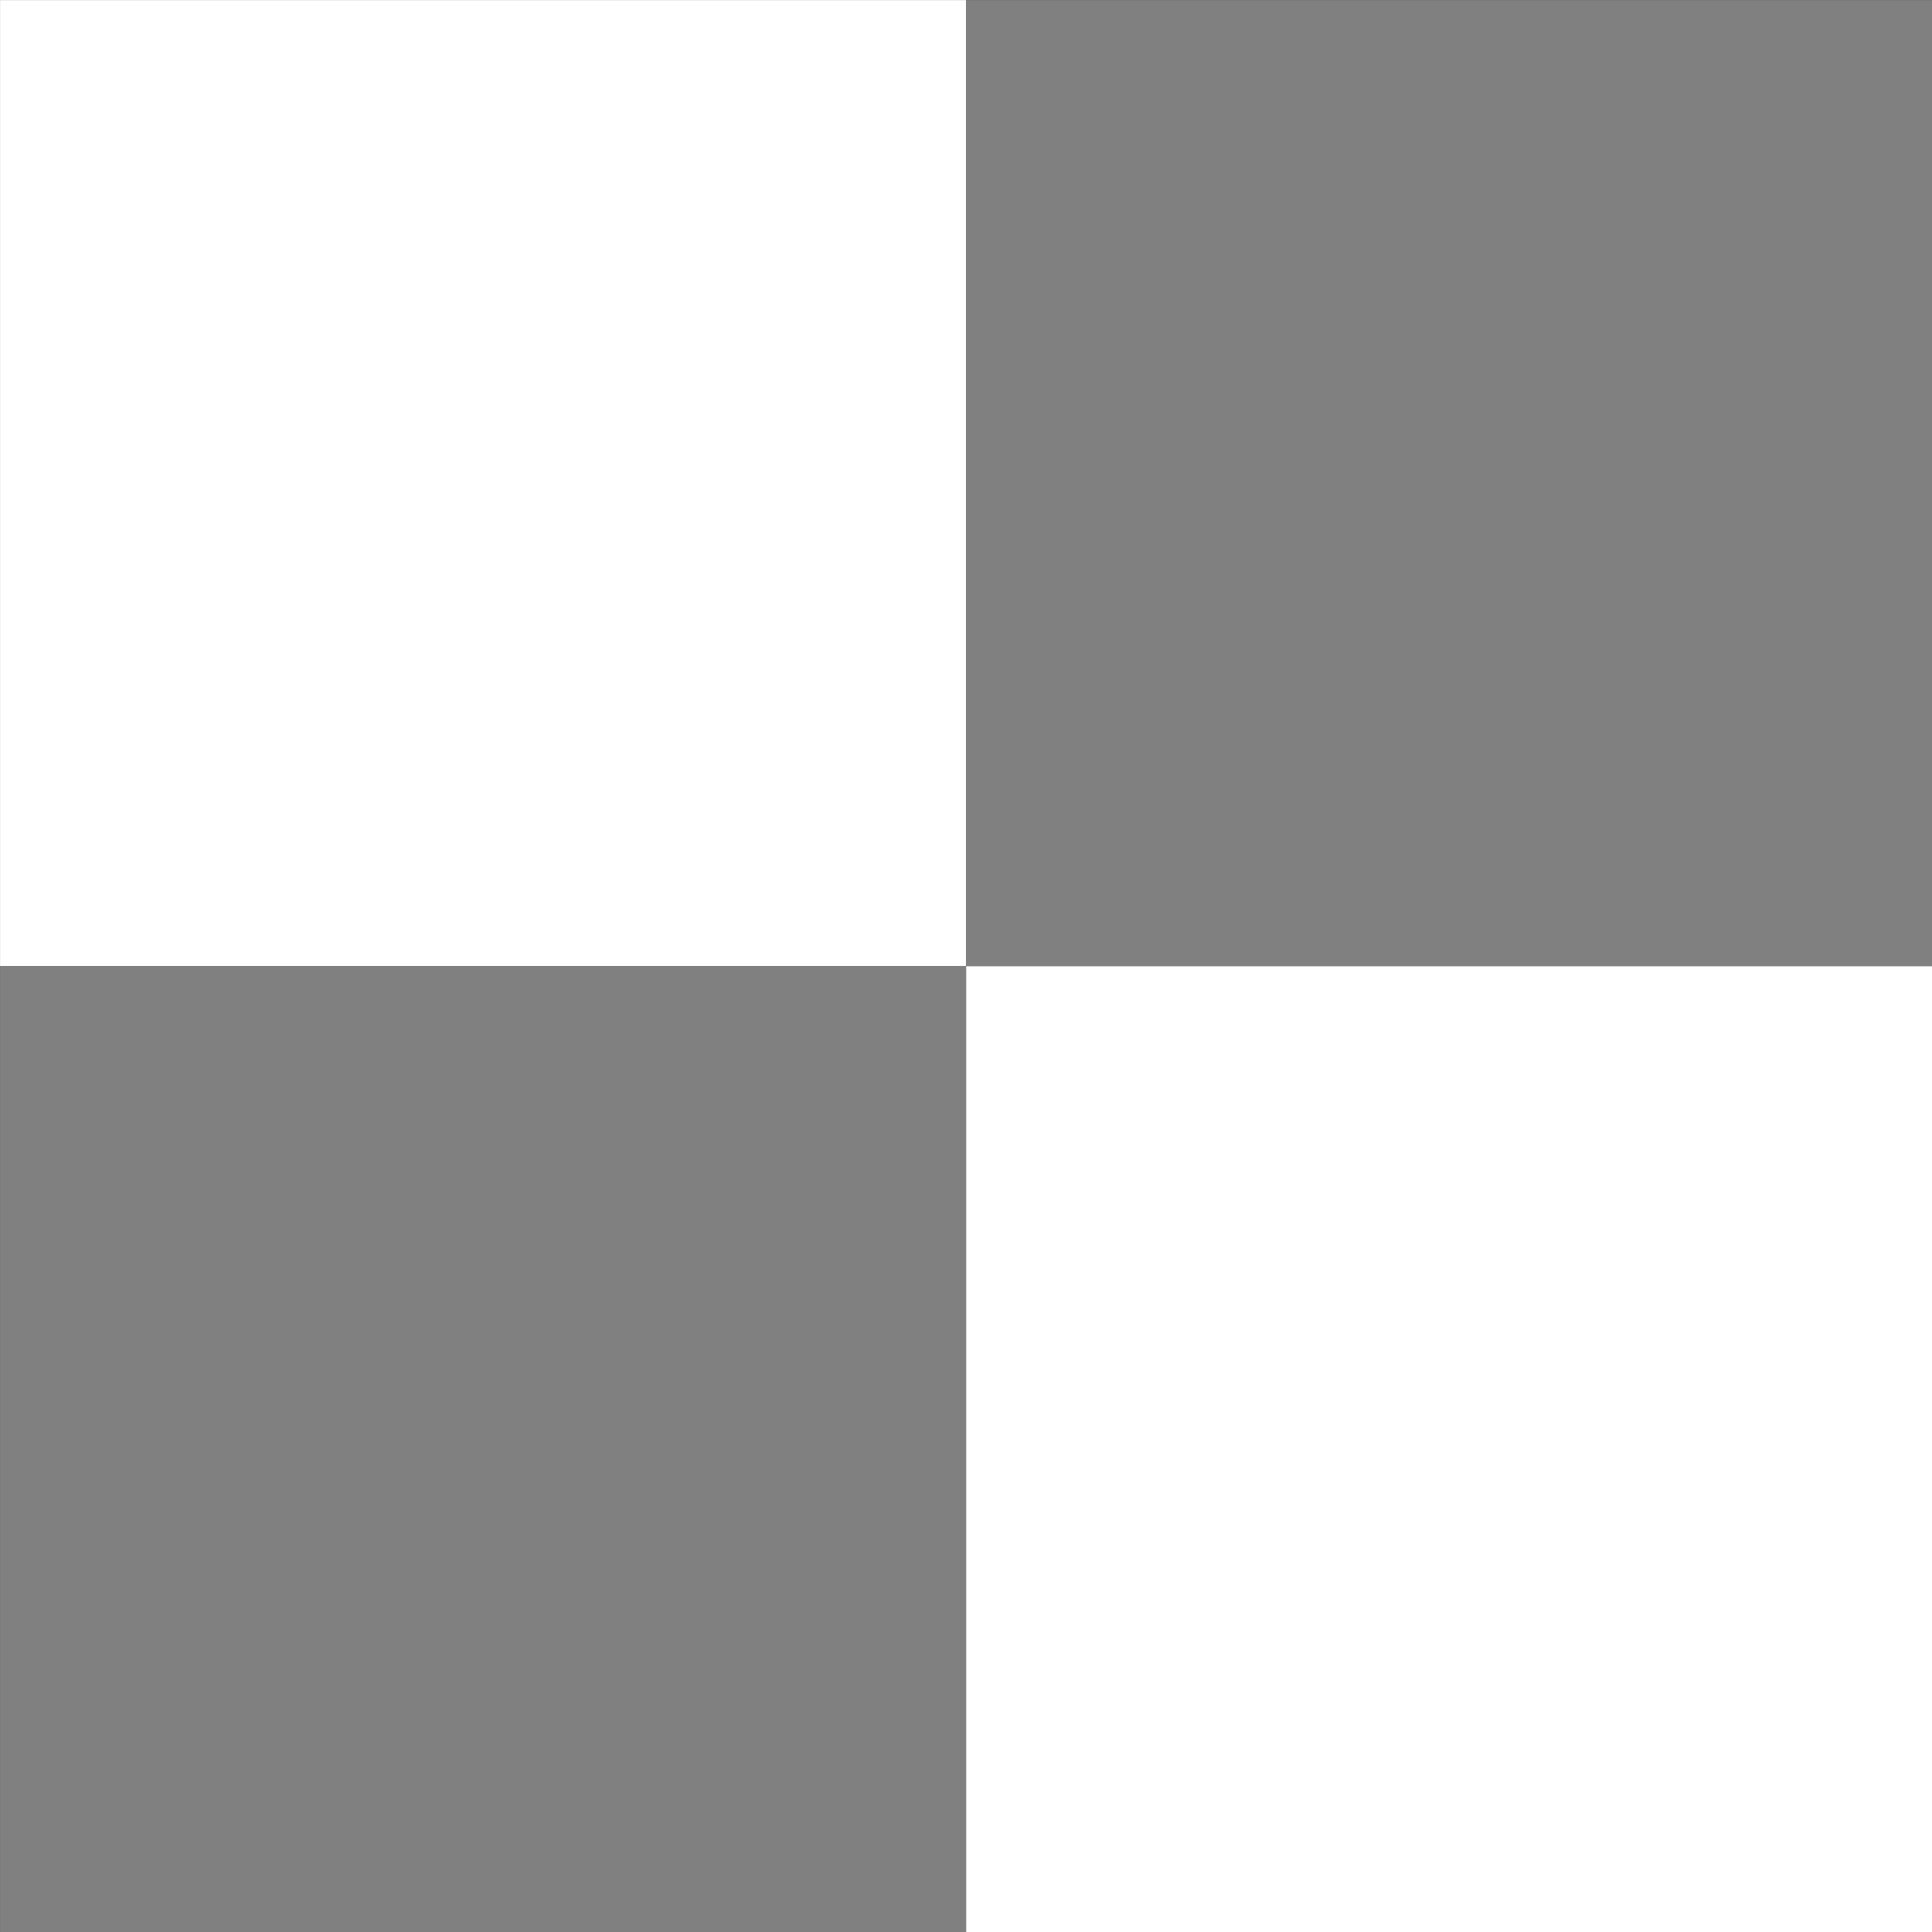<?xml version="1.0" encoding="UTF-8" standalone="no"?>
<!-- Created with Inkscape (http://www.inkscape.org/) -->

<svg
   width="300mm"
   height="300mm"
   viewBox="0 0 300 300"
   version="1.1"
   id="svg3308"
   inkscape:version="1.1 (c68e22c387, 2021-05-23)"
   sodipodi:docname="checker-pattern.svg"
   xmlns:inkscape="http://www.inkscape.org/namespaces/inkscape"
   xmlns:sodipodi="http://sodipodi.sourceforge.net/DTD/sodipodi-0.dtd"
   xmlns="http://www.w3.org/2000/svg"
   xmlns:svg="http://www.w3.org/2000/svg">
  <rect x="0" y="0" width="300" height="300" fill="#333333" stroke="none"/>
  <sodipodi:namedview
     id="namedview3310"
     pagecolor="#ffffff"
     bordercolor="#666666"
     borderopacity="1.0"
     inkscape:pageshadow="2"
     inkscape:pageopacity="0.0"
     inkscape:pagecheckerboard="0"
     inkscape:document-units="mm"
     showgrid="false"
     inkscape:zoom="0.45254834"
     inkscape:cx="1150.1534"
     inkscape:cy="606.56504"
     inkscape:window-width="1920"
     inkscape:window-height="1017"
     inkscape:window-x="1912"
     inkscape:window-y="-8"
     inkscape:window-maximized="1"
     inkscape:current-layer="layer1" />
  <defs
     id="defs3305" />
  <g
     inkscape:label="Layer 1"
     inkscape:groupmode="layer"
     id="layer1">
    <g
       id="g4159"
       transform="matrix(1.936,0,0,1.936,-54.263,-108.03)">
      <rect
         style="fill:#ffffff;stroke-width:3.957;stroke-linecap:round;stroke-linejoin:bevel;paint-order:markers fill stroke"
         id="rect4013"
         width="77.489"
         height="77.489"
         x="28.032"
         y="55.807"
         ry="0" />
      <rect
         style="fill:#808080;stroke-width:3.957;stroke-linecap:round;stroke-linejoin:bevel;paint-order:markers fill stroke"
         id="rect4095"
         width="77.489"
         height="77.489"
         x="105.52"
         y="55.807"
         ry="0" />
      <rect
         style="fill:#808080;stroke-width:3.957;stroke-linecap:round;stroke-linejoin:bevel;paint-order:markers fill stroke"
         id="rect4097"
         width="77.489"
         height="77.489"
         x="28.032"
         y="133.296"
         ry="0" />
      <rect
         style="fill:#ffffff;stroke-width:3.957;stroke-linecap:round;stroke-linejoin:bevel;paint-order:markers fill stroke"
         id="rect4099"
         width="77.489"
         height="77.489"
         x="105.52"
         y="133.296"
         ry="0" />
    </g>
  </g>
</svg>